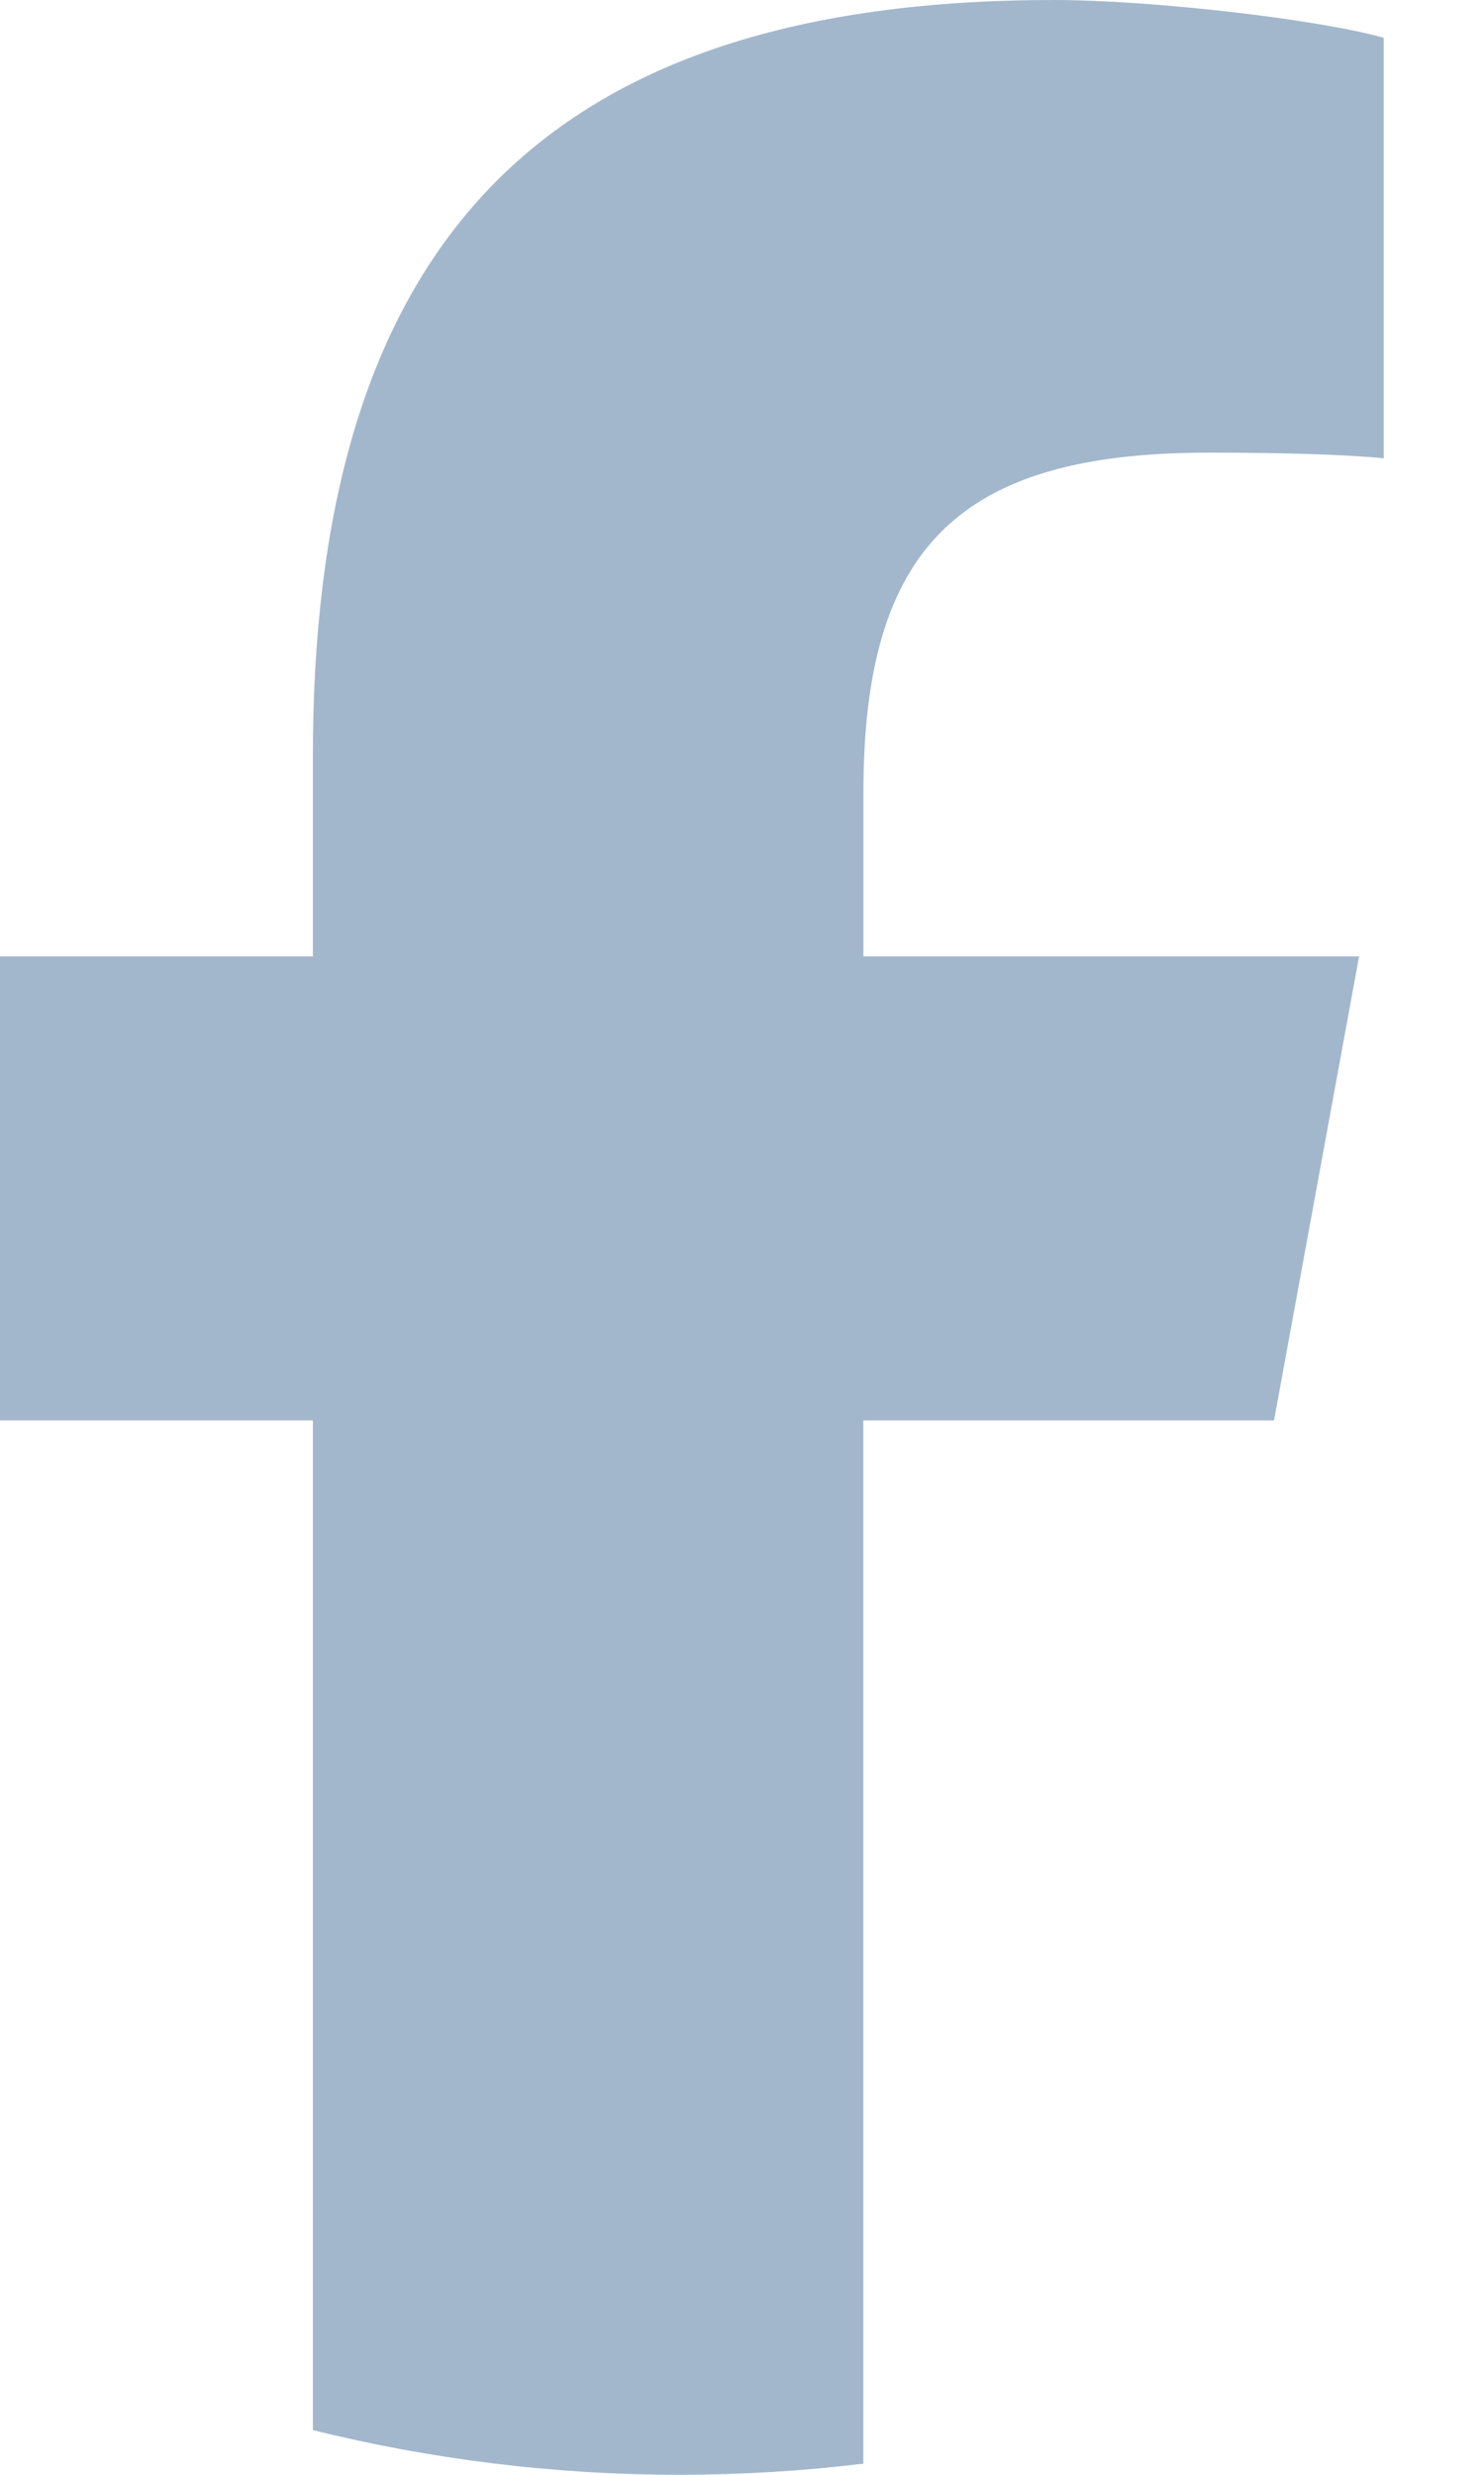 <svg width="12" height="20" viewBox="0 0 12 20" fill="none" xmlns="http://www.w3.org/2000/svg">
    <path
        d="M10.302 11.479L10.99 7.729H6.982V6.402C6.982 4.421 7.759 3.658 9.771 3.658C10.396 3.658 10.899 3.674 11.189 3.704V0.305C10.64 0.152 9.299 0 8.521 0C4.421 0 2.53 1.936 2.53 6.113V7.729H0V11.479H2.53V19.639C3.48 19.874 4.473 20 5.495 20C5.998 20 6.494 19.969 6.981 19.91V11.479H10.301H10.302Z"
        fill="#A3B7CC" />
</svg>
    